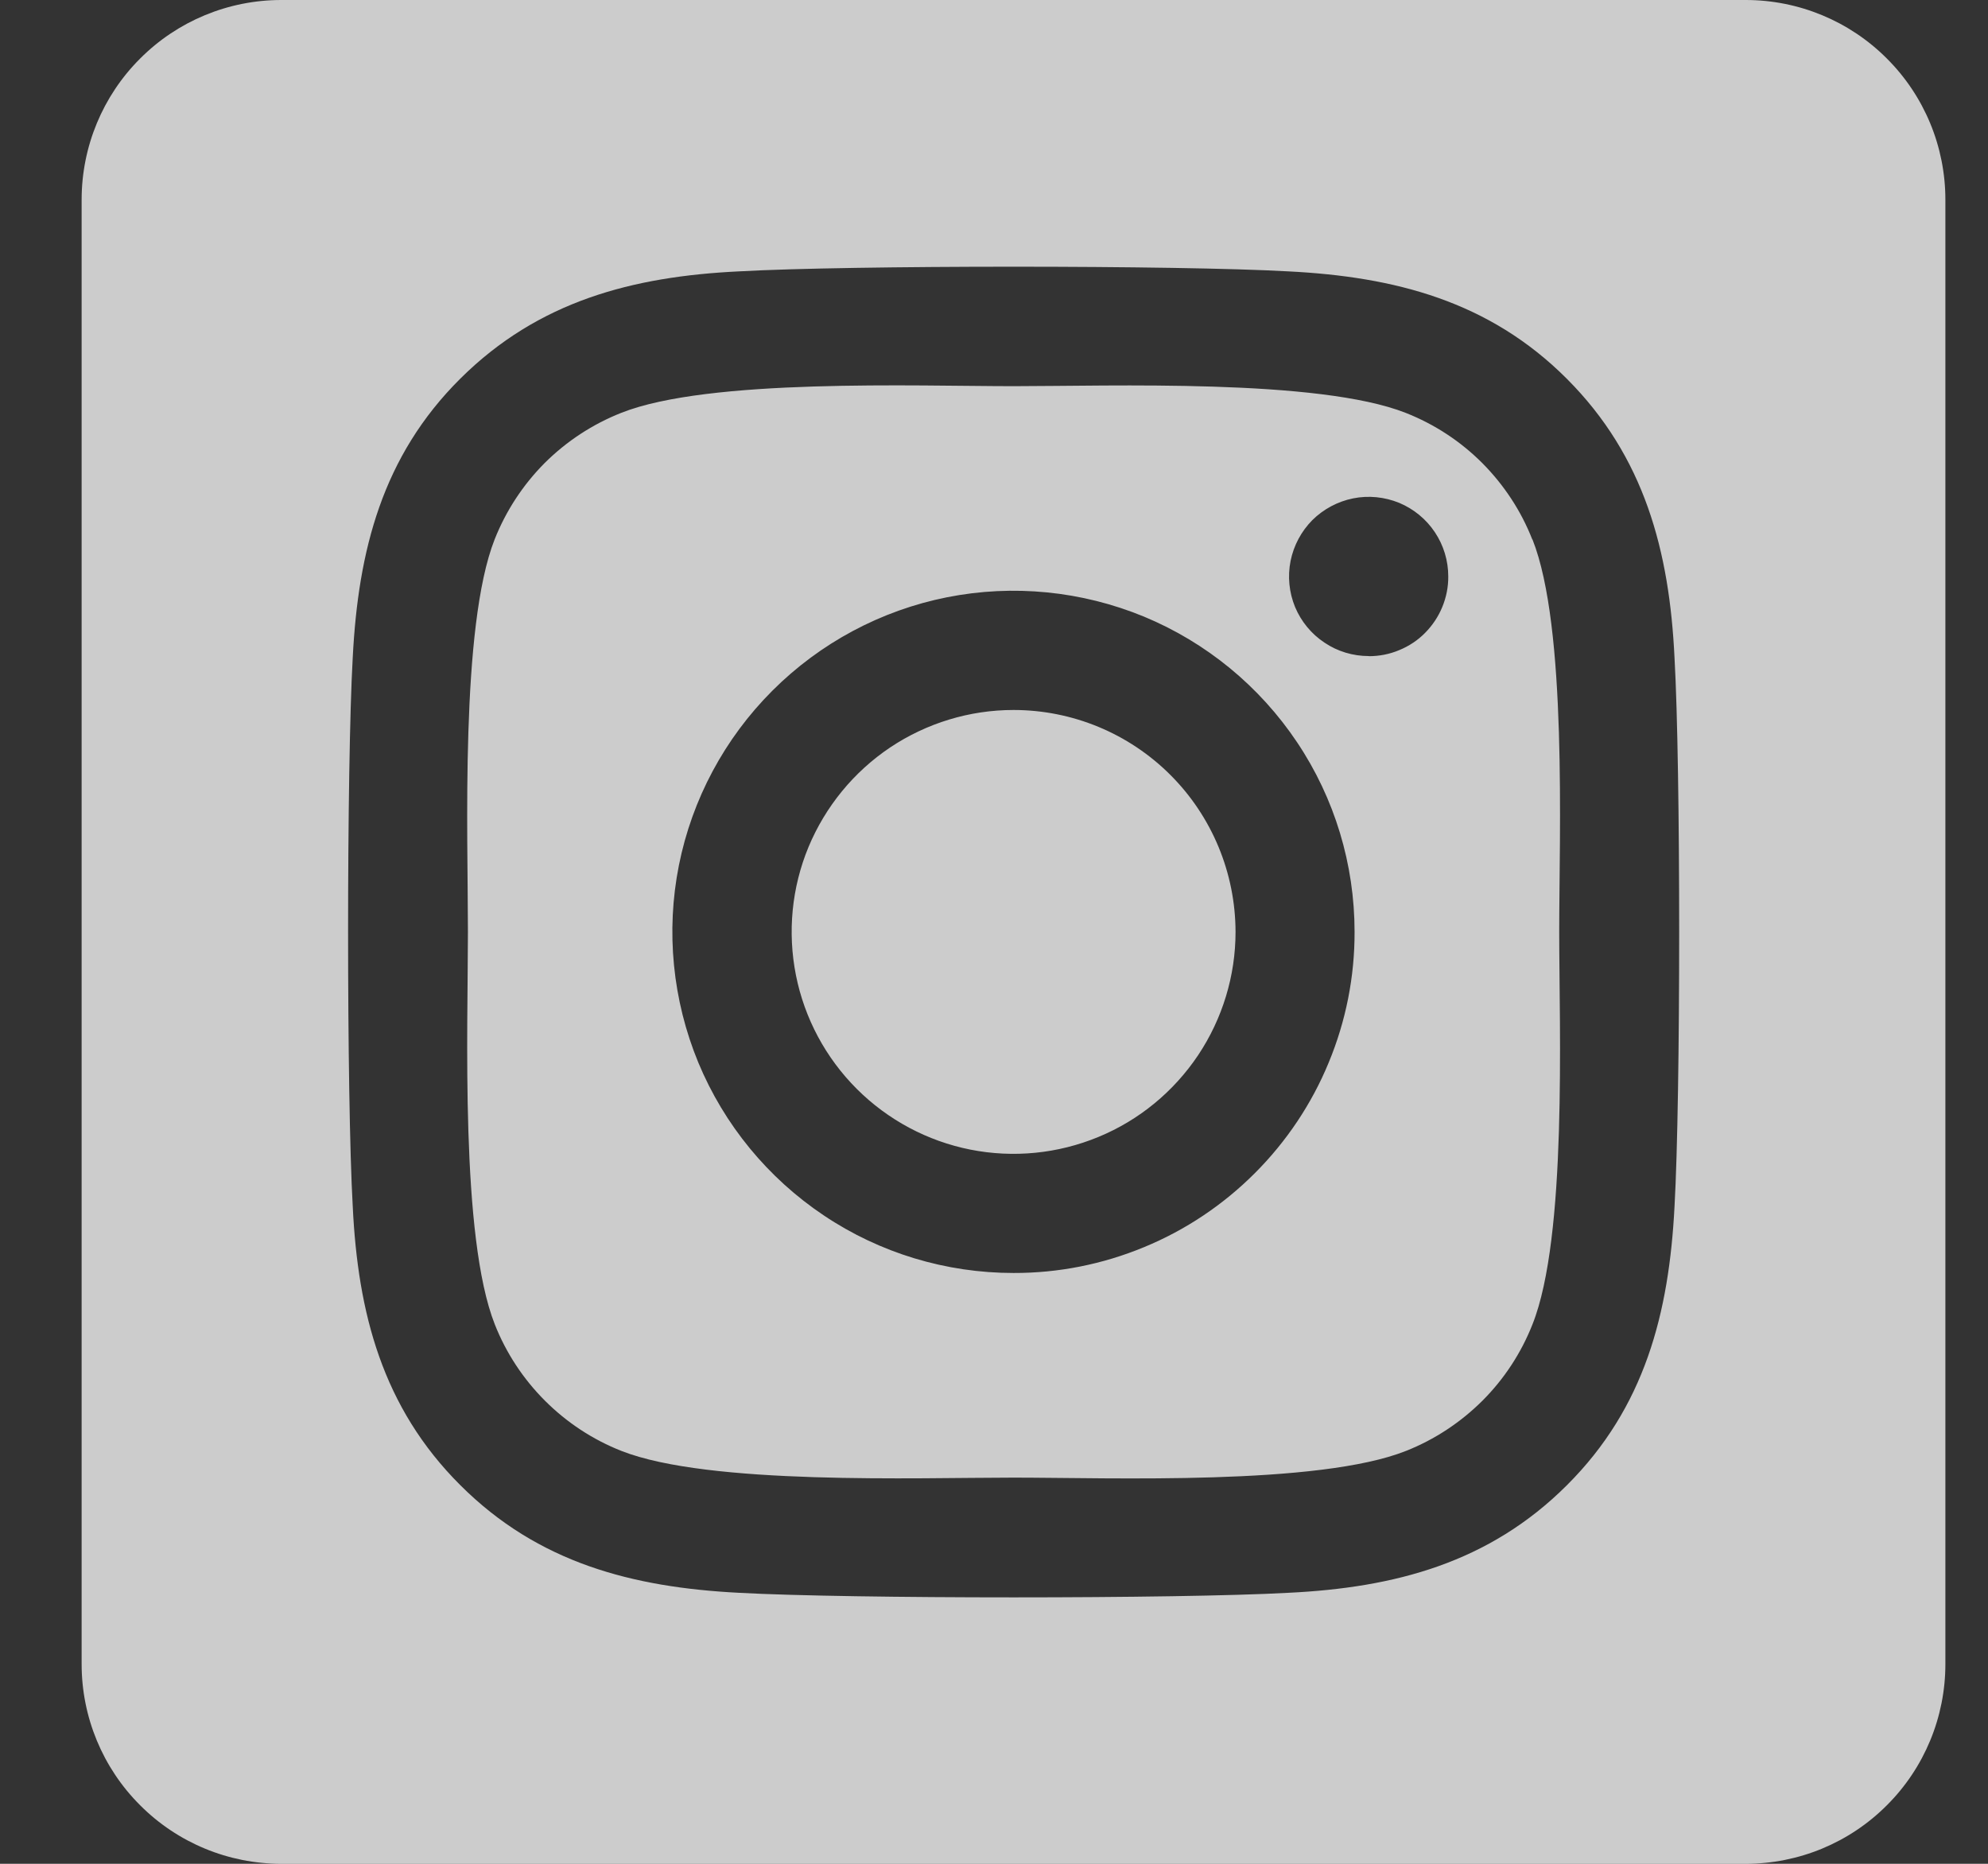 <svg width="16" height="15" viewBox="0 0 16 15" fill="none" xmlns="http://www.w3.org/2000/svg">
<rect x="0" y="0" width="16" height="15" fill="#333333" stroke="none"/>
<path d="M8.157 5.714C7.804 5.714 7.459 5.819 7.165 6.015C6.871 6.212 6.643 6.491 6.507 6.817C6.372 7.143 6.337 7.502 6.406 7.849C6.475 8.195 6.645 8.513 6.895 8.763C7.145 9.013 7.463 9.183 7.809 9.252C8.156 9.321 8.515 9.285 8.841 9.15C9.168 9.015 9.446 8.786 9.643 8.492C9.839 8.198 9.944 7.853 9.944 7.5C9.943 7.026 9.755 6.572 9.42 6.237C9.085 5.902 8.631 5.714 8.157 5.714ZM12.332 4.341C12.242 4.111 12.104 3.902 11.929 3.726C11.754 3.551 11.545 3.414 11.314 3.323C10.611 3.046 8.937 3.108 8.157 3.108C7.377 3.108 5.704 3.043 4.999 3.323C4.769 3.414 4.56 3.551 4.384 3.726C4.209 3.902 4.072 4.111 3.981 4.341C3.704 5.044 3.766 6.72 3.766 7.5C3.766 8.279 3.704 9.953 3.982 10.658C4.073 10.889 4.211 11.098 4.386 11.273C4.561 11.448 4.77 11.586 5.001 11.677C5.704 11.954 7.378 11.892 8.158 11.892C8.939 11.892 10.611 11.957 11.316 11.677C11.546 11.586 11.755 11.448 11.931 11.273C12.106 11.098 12.243 10.889 12.334 10.658C12.614 9.955 12.549 8.279 12.549 7.5C12.549 6.721 12.614 5.047 12.334 4.342L12.332 4.341ZM8.157 10.245C7.614 10.245 7.083 10.085 6.632 9.783C6.18 9.481 5.828 9.052 5.62 8.551C5.413 8.049 5.358 7.497 5.464 6.964C5.57 6.432 5.832 5.943 6.216 5.559C6.6 5.175 7.089 4.913 7.621 4.807C8.154 4.701 8.706 4.756 9.208 4.963C9.709 5.171 10.138 5.523 10.44 5.975C10.742 6.426 10.902 6.957 10.902 7.5C10.903 7.861 10.832 8.218 10.694 8.551C10.557 8.884 10.354 9.187 10.099 9.442C9.844 9.697 9.541 9.9 9.208 10.037C8.875 10.175 8.518 10.246 8.157 10.245ZM11.016 5.28C10.889 5.28 10.765 5.243 10.66 5.172C10.554 5.102 10.472 5.002 10.423 4.885C10.375 4.768 10.362 4.639 10.387 4.514C10.412 4.39 10.473 4.276 10.562 4.186C10.652 4.097 10.766 4.036 10.89 4.011C11.014 3.986 11.143 3.999 11.261 4.047C11.378 4.096 11.478 4.178 11.548 4.283C11.619 4.389 11.656 4.513 11.656 4.639C11.657 4.723 11.64 4.807 11.608 4.885C11.576 4.963 11.529 5.033 11.47 5.093C11.411 5.153 11.34 5.2 11.262 5.232C11.184 5.265 11.101 5.281 11.017 5.281L11.016 5.28ZM14.05 0H2.264C1.838 0 1.429 0.169 1.128 0.471C0.826 0.772 0.657 1.181 0.657 1.607L0.657 13.393C0.657 13.819 0.826 14.228 1.128 14.529C1.429 14.831 1.838 15 2.264 15H14.05C14.476 15 14.885 14.831 15.186 14.529C15.488 14.228 15.657 13.819 15.657 13.393V1.607C15.657 1.181 15.488 0.772 15.186 0.471C14.885 0.169 14.476 0 14.05 0ZM13.477 9.71C13.433 10.568 13.238 11.328 12.611 11.953C11.985 12.578 11.225 12.778 10.368 12.819C9.484 12.868 6.832 12.868 5.948 12.819C5.09 12.775 4.332 12.579 3.705 11.953C3.077 11.327 2.88 10.566 2.839 9.71C2.789 8.825 2.789 6.174 2.839 5.29C2.883 4.432 3.076 3.672 3.705 3.047C4.334 2.422 5.093 2.225 5.948 2.184C6.832 2.134 9.484 2.134 10.368 2.184C11.226 2.227 11.986 2.423 12.611 3.049C13.236 3.675 13.436 4.436 13.477 5.294C13.527 6.175 13.527 8.825 13.477 9.71Z" fill="white" fill-opacity="0.75"/>
</svg>
